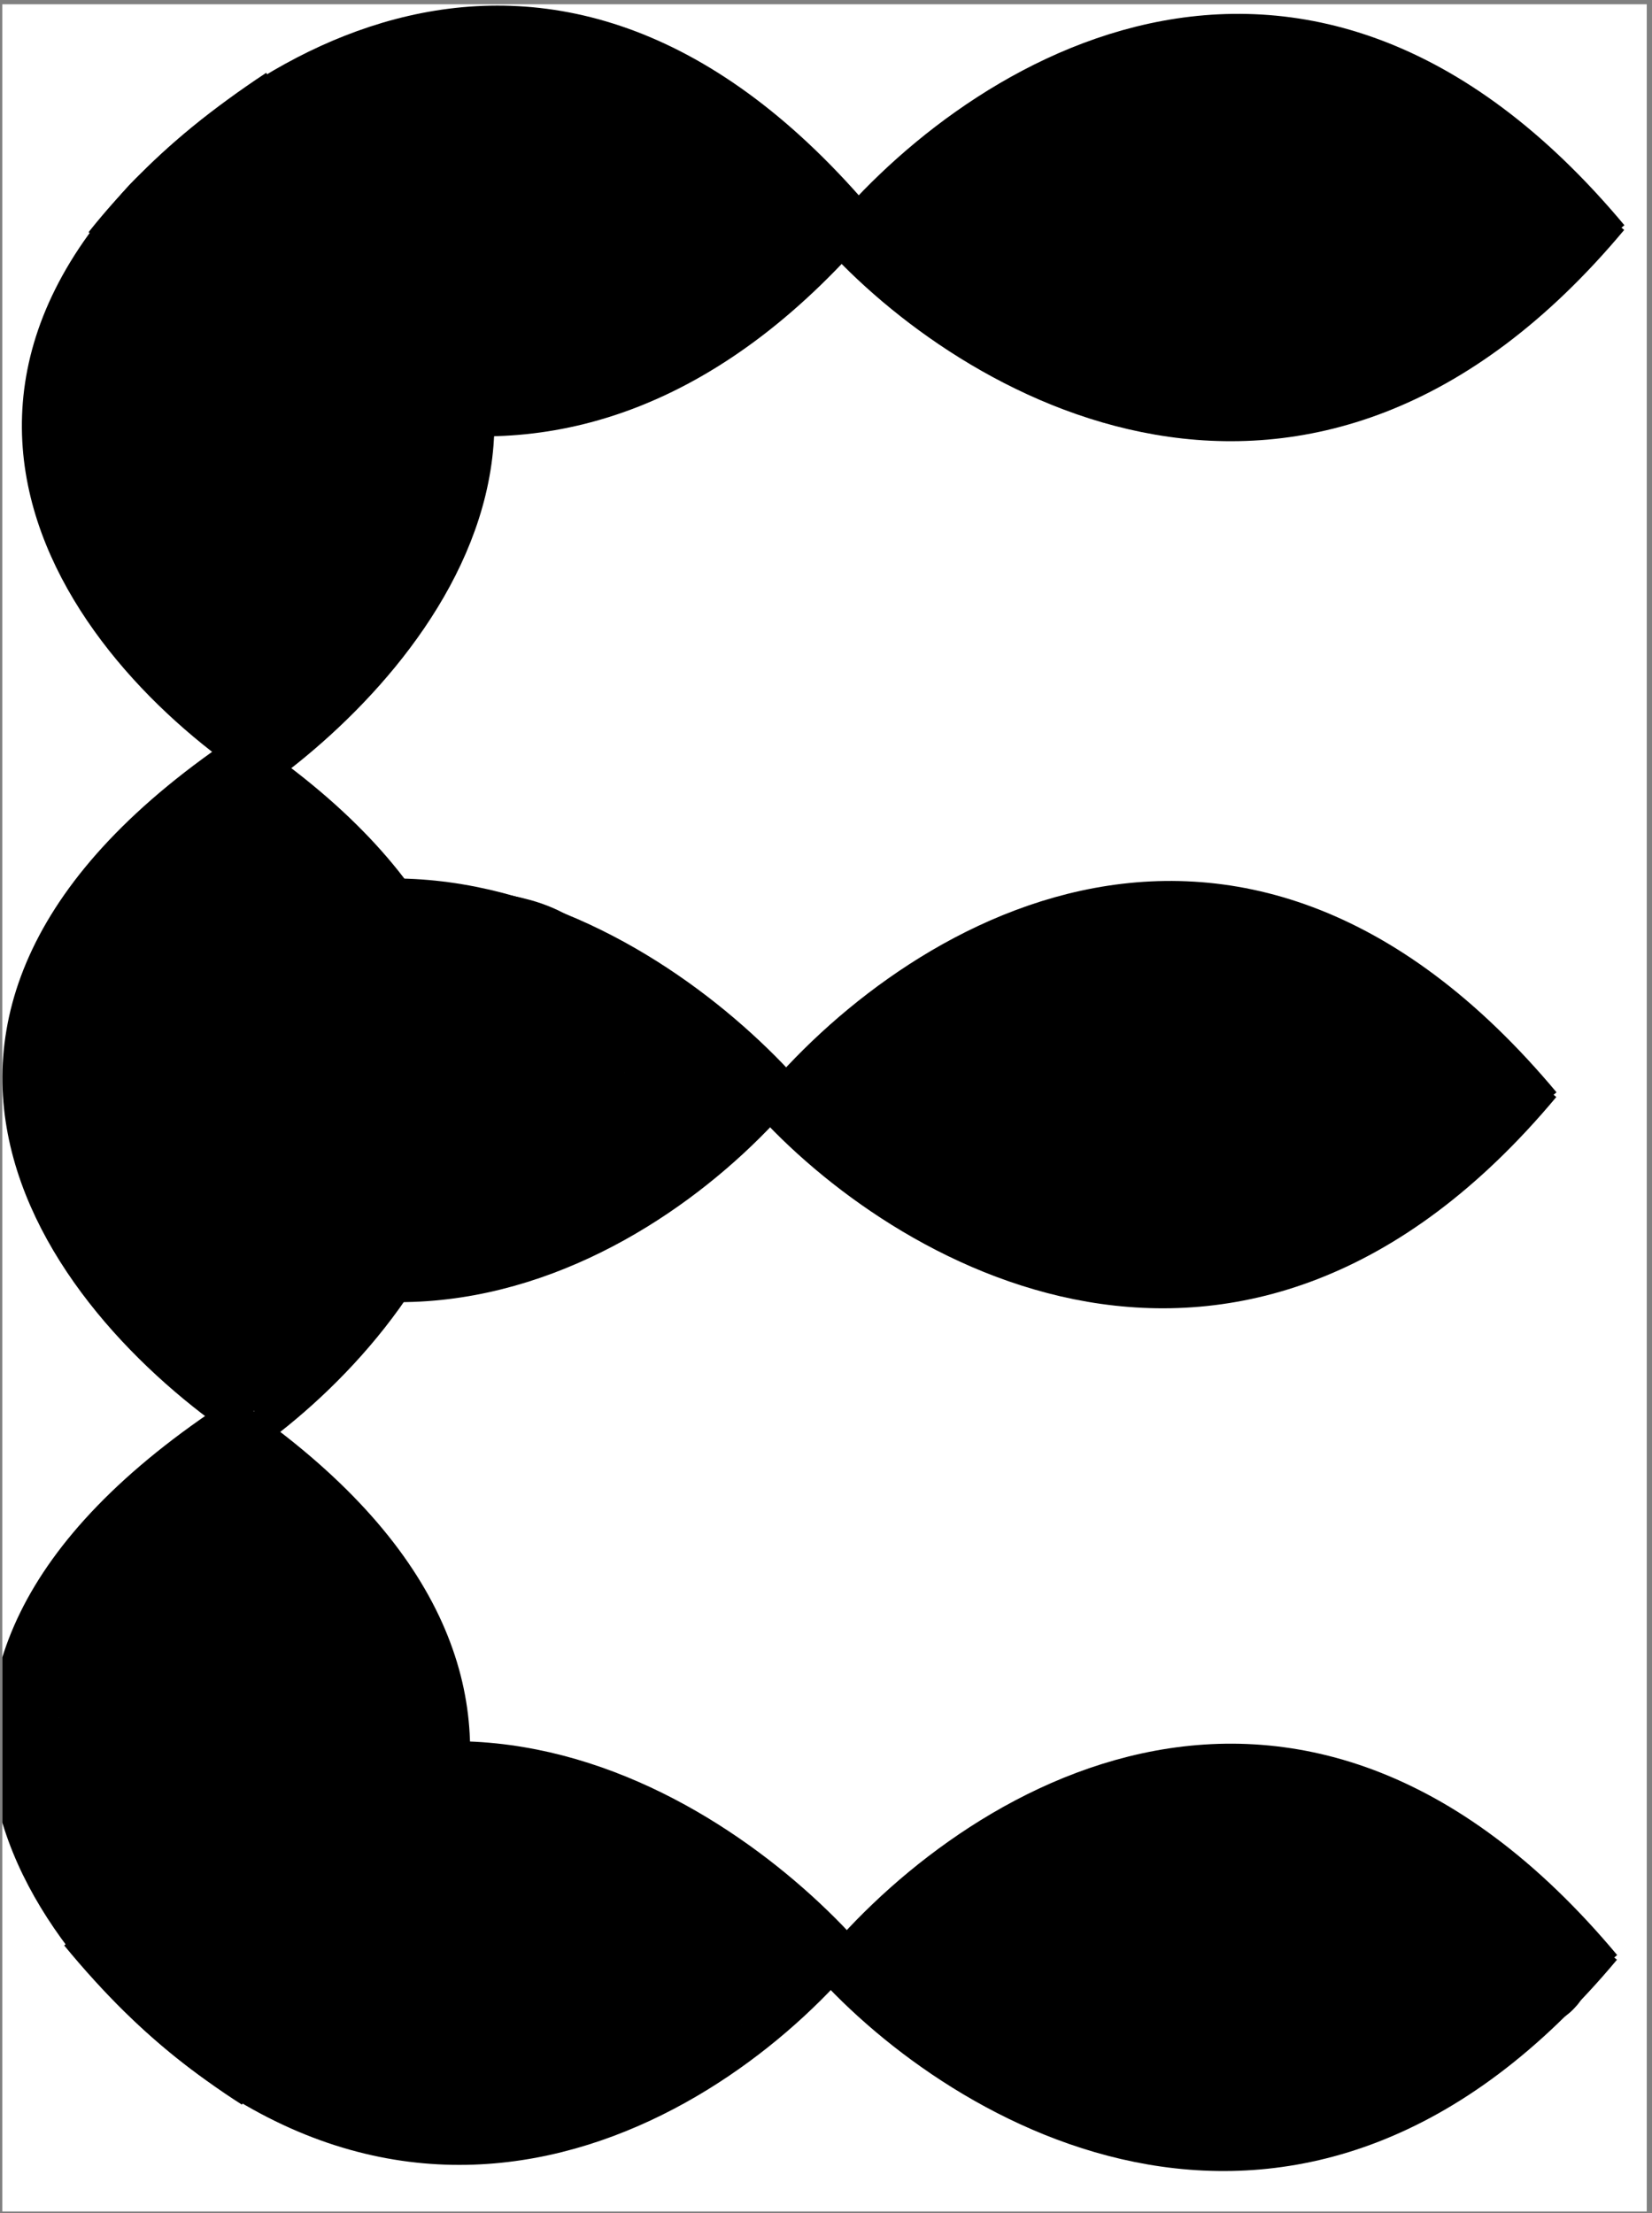 <svg width="265" height="355" viewBox="0 0 265 355" fill="none" xmlns="http://www.w3.org/2000/svg">
<rect x="0" y="0" width="265" height="355" fill="#808080" stroke="none"/>
<g style="mix-blend-mode:darken" clip-path="url(#clip0_205_6139)">
<rect width="263.786" height="354.06" transform="translate(0.372 0.688)" fill="white"/>
<path d="M43.821 124.303C14.624 106.024 -24.123 58.925 44.127 13.848" stroke="black" stroke-width="5.191"/>
<path d="M40.926 124.315C67.682 105.416 106.256 58.292 40.219 14.719" stroke="black" stroke-width="5.191"/>
<path d="M42.346 230.557C13.15 212.278 -28.174 164.679 40.072 119.602" stroke="black" stroke-width="5.191"/>
<path d="M39.46 230.565C66.216 211.666 103.224 163.203 37.187 119.63" stroke="black" stroke-width="5.191"/>
<path d="M133.781 39.816C154.341 13.859 207.88 -22.881 258.583 37.794" stroke="black" stroke-width="5.191"/>
<path d="M133.767 37.242C155.024 61.029 209.534 93.931 258.545 35.221" stroke="black" stroke-width="5.191"/>
<path d="M132.62 317.302C153.18 291.346 206.719 254.606 257.422 315.281" stroke="black" stroke-width="5.191"/>
<path d="M132.605 314.728C153.863 338.516 208.373 371.418 257.384 312.707" stroke="black" stroke-width="5.191"/>
<path d="M16.247 38.851C36.808 12.895 87.889 -24.399 138.592 36.276" stroke="black" stroke-width="5.191"/>
<path d="M15.758 37.326C37.015 61.114 90.036 92.628 139.047 33.917" stroke="black" stroke-width="5.191"/>
<path d="M136.533 311.616C115.731 337.421 62.435 371.477 12.3 310.427" stroke="black" stroke-width="5.191"/>
<path d="M136.522 314.191C115.488 290.247 62.806 255.563 13.248 313.91" stroke="black" stroke-width="5.191"/>
<path d="M122.892 178.908C143.452 152.952 196.991 116.212 247.694 176.887" stroke="black" stroke-width="5.191"/>
<path d="M122.878 176.334C144.135 200.122 198.645 233.024 247.656 174.313" stroke="black" stroke-width="5.191"/>
<path d="M126.799 173.222C105.997 199.027 52.701 233.083 2.567 172.033" stroke="black" stroke-width="5.191"/>
<path d="M126.789 175.797C105.754 151.853 53.072 117.169 3.514 175.516" stroke="black" stroke-width="5.191"/>
<path d="M40.199 335.424C11.175 316.93 -30.347 271.208 38.318 226.636" stroke="black" stroke-width="5.191"/>
<path d="M38.473 335.844C65.405 317.143 101.29 270.268 35.663 226.208" stroke="black" stroke-width="5.191"/>
<path d="M35.49 142.465C35.606 145.977 36.213 149.42 36.513 152.916C36.964 158.191 37.024 163.509 37.024 168.8C37.024 170.69 37.024 176.357 37.024 174.468C37.024 169.965 37.541 165.513 38.079 161.045C38.995 153.432 40.859 145.826 40.859 138.139C40.859 136.89 41.352 134.863 39.559 134.794C38.757 134.763 38.25 133.684 38.558 133.068" stroke="black" stroke-width="19" stroke-linecap="round"/>
<path d="M38.559 133.067C37.876 133.295 37.177 134.072 36.62 134.516C35.121 135.711 33.75 137.184 32.401 138.543C29.125 141.845 25.88 145.855 23.814 150.039C20.309 157.136 19.466 165.33 16.889 172.773C16.101 175.05 15.369 177.393 14.876 179.751C14.758 180.312 14.588 180.878 14.588 181.456C14.588 182.076 14.473 180.221 14.439 179.602C14.098 173.5 14.049 167.057 15.153 161.044C15.537 158.948 16.049 157.226 17.262 155.451C18.014 154.35 19.017 153.407 19.723 152.286C20.217 151.503 20.533 150.681 20.533 149.751C20.533 148.479 18.79 150.759 18.636 150.976C16.878 153.454 16.071 156.318 15.355 159.254C14.079 164.488 13.502 169.468 13.64 174.84C13.73 178.36 16.107 181.147 17.933 183.97C19.584 186.522 20.966 189.223 22.599 191.79C24.306 194.472 26.423 197.377 29.354 198.843" stroke="black" stroke-width="19" stroke-linecap="round"/>
<path d="M17.081 176.215C16.424 176.379 16.889 184.144 16.889 185.334C16.889 188.645 17.293 191.78 18.785 194.795C20.156 197.562 21.455 199.582 23.782 201.688C24.871 202.673 26.118 203.476 27.244 204.415C28.337 205.325 29.434 206.357 30.653 207.089C32.227 208.033 34.033 209.283 35.203 210.722C35.789 211.444 36.93 212.059 37.365 212.842C37.886 213.779 39.517 214.963 39.517 216.102C39.517 218.291 42.009 215.292 42.479 214.909C43.662 213.944 44.593 212.633 45.611 211.499C46.712 210.273 47.948 209.142 48.988 207.867C51.08 205.302 52.796 202.558 54.475 199.717C56.229 196.748 57.51 193.186 58.331 189.862C58.949 187.363 59.752 184.883 60.121 182.33C60.534 179.479 60.516 176.553 60.654 173.679C61.105 164.256 59.413 155.027 53.75 147.301C51.952 144.846 49.935 142.527 47.784 140.376C47.362 139.954 46.939 139.531 46.517 139.108C45.904 138.495 46.098 138.744 46.506 139.439C47.522 141.169 48.868 142.737 49.936 144.446C52.01 147.764 54.168 151.024 56.307 154.3C60.855 161.266 65.684 169.46 66.215 177.962C66.57 183.643 65.123 189.002 61.357 193.367C59.7 195.287 56.884 198.026 54.24 198.502C52.849 198.752 51.048 198.872 49.702 198.396C47.948 197.775 46.366 196.514 44.865 195.455C42.121 193.519 39.39 191.45 37.269 188.818C34.9 185.879 33.068 182.231 32.262 178.527C31.711 175.991 31.369 172.51 32.017 169.972C32.377 168.563 33.146 166.478 34.34 165.519C35.76 164.377 38.643 164.638 40.284 164.847C46.532 165.644 47.937 173.304 46.336 178.409C45.621 180.686 44.149 182.932 42.713 184.823C42.514 185.085 41.683 186.64 41.637 185.91C41.483 183.433 41.923 180.864 42.106 178.399C42.472 173.482 43.331 168.737 44.12 163.878C45.005 158.427 45.462 152.772 45.462 147.248C45.462 146.275 45.739 144.834 45.355 143.903C45.132 143.359 44.734 142.859 44.546 142.315C44.339 141.717 44.517 141.134 44.791 140.643C44.966 140.327 45.674 139.406 45.27 139.204" stroke="black" stroke-width="19" stroke-linecap="round"/>
<path d="M38.559 181.967C39.841 181.967 40.88 182.217 42.107 182.638C44.738 183.541 47.446 184.365 50.15 185.014C53.785 185.886 57.561 185.966 61.188 186.761C64.188 187.419 67.393 188.332 70.19 189.648C72.12 190.556 73.848 191.632 75.858 192.418C76.856 192.809 80.086 192.609 79.043 192.855C76.823 193.377 74.336 192.403 72.129 193.1C70.016 193.767 67.411 194.635 65.598 195.923C65.291 196.142 64.474 196.381 64.298 196.733C64.141 197.047 65.569 196.924 65.683 196.924C68.061 196.924 70.171 196.138 72.48 195.689C74.854 195.227 77.388 194.935 79.639 194.005C84.245 192.105 88.767 190.16 92.829 187.24C94.668 185.918 96.499 184.87 98.432 183.735C99.98 182.827 101.645 181.789 103.301 181.115C104.699 180.545 106.218 180.111 107.36 179.048C108.107 178.353 109.324 177.689 109.853 176.789C110.4 175.859 111.922 175.879 112.431 175.063C112.613 174.773 113.059 174.97 113.145 174.584C113.237 174.171 112.98 173.85 112.655 173.625C111.912 173.111 111.038 172.831 110.279 172.283C109.771 171.916 109.285 171.577 108.841 171.132C107.136 169.427 105.538 168.025 103.567 166.626C102.083 165.571 100.514 164.585 98.954 163.643C97.141 162.547 95.578 161.082 93.883 159.818C91.364 157.94 88.826 156.429 86.074 154.928C83.173 153.346 79.675 152.869 76.465 152.329C75.375 152.145 71.906 151.373 71.245 152.456C70.264 154.06 70.018 155.846 69.817 157.698C69.509 160.54 69.087 164.354 70.52 166.967C72.165 169.967 75.823 171.813 78.894 172.965C82.11 174.171 85.209 175.63 88.407 176.864C89.856 177.422 91.564 177.552 92.914 178.323C94.486 179.222 90.066 176.083 88.578 175.053C85.523 172.938 82.436 170.826 79.192 169.012C77.998 168.344 76.117 166.955 74.654 167.009C74.368 167.02 74.288 167.3 74.185 167.521C73.543 168.89 72.786 170.195 72.171 171.58C70.301 175.795 68.475 180.385 68.475 185.067C68.475 186.586 68.677 187.223 70.35 187.592C73.161 188.211 75.991 187.103 78.617 186.271C81.61 185.323 84.698 184.497 87.608 183.309C88.107 183.106 88.034 182.811 88.034 182.35" stroke="black" stroke-width="19" stroke-linecap="round"/>
<path d="M178.163 171.035C177.951 171.602 174.451 171.227 173.987 171.227C170.587 171.227 167.311 171.429 163.952 171.994C160.331 172.603 156.7 173.51 153.138 174.38C150.801 174.952 148.324 175.108 146.054 175.925C145.052 176.286 143.986 176.596 142.921 176.596C141.608 176.596 140.447 176.213 139.15 176.213C138.691 176.213 138.056 176.098 137.616 176.223C137.337 176.303 136.587 176.714 136.742 176.405" stroke="black" stroke-width="19" stroke-linecap="round"/>
<path d="M136.743 176.407C137.686 175.91 138.341 175.065 139.151 174.382C140.635 173.131 142.133 171.9 143.54 170.558C145.709 168.489 147.681 166.029 150.166 164.326C153.996 161.702 158.209 159.081 162.642 157.603C168.744 155.569 174.835 153.288 181.19 152.138C184.546 151.531 188.289 151.743 191.683 151.871C195.092 152 198.577 153.403 201.751 154.546C209.192 157.224 217.107 159.518 223.591 164.219C226.152 166.076 229.052 167.848 231.283 170.078C232.361 171.156 233.159 172.285 234.053 173.434C234.513 174.026 234.447 174.365 233.776 174.681C232.749 175.164 231.825 175.485 230.899 176.172C229.588 177.146 228.628 178.525 227.277 179.454C225.35 180.779 223.324 182.033 221.268 183.161C213.157 187.612 204.075 190.362 195.167 192.685C190.827 193.818 186.317 194.345 181.85 194.582C179.798 194.69 177.704 194.674 175.65 194.614C173.491 194.55 171.718 193.867 169.726 193.133C165.981 191.751 162.561 189.534 158.796 188.2C154.846 186.801 151.089 184.843 147.013 183.8C146.024 183.547 145.051 183.27 144.062 183.023C143.504 182.883 143.312 183.103 143.987 183.118C145.43 183.15 146.856 183.115 148.27 182.799C153.893 181.543 159.562 180.533 165.209 179.39C177.686 176.863 189.817 172.088 202.689 171.996C206.002 171.973 208.802 172.209 211.957 173.221C212.937 173.536 214.132 174.076 215.175 174.106C215.479 174.114 215.942 174.151 215.942 173.722C215.942 172.381 213.067 171.231 212.17 170.739C205.154 166.891 197.448 165.559 189.478 166.659C186.494 167.07 183.476 167.844 180.732 169.098C179.905 169.476 178.058 170.025 177.823 171.08C177.413 172.924 178.518 174.561 178.931 176.215" stroke="black" stroke-width="19" stroke-linecap="round"/>
<path d="M178.93 176.214C180.773 176.46 182.722 177.99 184.342 178.856C186.246 179.874 188.393 180.671 190.521 181.072C191.952 181.341 193.533 181.583 194.995 181.583C195.721 181.583 195.805 181.583 195.805 180.816" stroke="black" stroke-width="19" stroke-linecap="round"/>
<path d="M142.303 178.707C142.734 178.785 143.087 179.114 143.39 179.41C144.461 180.458 145.499 181.533 146.618 182.532C148.888 184.557 151.411 186.585 154.107 188.018C155.548 188.784 157.111 189.353 158.497 190.213C159.637 190.921 161.229 191.521 162.151 192.514C164.74 195.302 168.885 195.962 172.495 196.541C177.064 197.274 181.879 197.116 186.494 197.116C189.891 197.116 193.083 197.24 196.391 196.349C200.443 195.258 204.51 194.175 208.228 192.173C210.116 191.156 212.145 190.4 214.012 189.339C215.57 188.454 216.913 187.255 218.466 186.356C220.338 185.272 222.374 183.765 223.803 182.116C224.4 181.427 224.762 180.778 224.762 179.858" stroke="black" stroke-width="19" stroke-linecap="round"/>
<path d="M69.471 27.729C68.18 28.337 66.472 28.272 65.089 28.774C61.83 29.957 58.599 31.416 55.508 32.978C46.625 37.467 38.199 43.075 31.912 50.892C30.116 53.124 28.694 55.544 27.198 57.975C27.071 58.181 25.84 60.006 26.051 60.243C26.351 60.581 27.354 57.855 27.376 57.797C28.54 54.755 29.757 51.717 31.045 48.726C33.287 43.523 35.633 38.236 39.709 34.201C42.451 31.486 45.86 29.301 48.984 27.067C50.543 25.952 52.323 25.009 53.647 23.601C54.061 23.162 52.773 23.411 52.654 23.423C50.825 23.6 49.079 24.139 47.353 24.748C43.378 26.151 39.604 28.012 35.9 30.01C31.913 32.159 29.068 34.366 26.217 37.858C22.389 42.544 19.197 48.381 16.954 53.988C14.644 59.763 15.969 66.143 17.629 71.85C18.415 74.55 18.874 77.46 20.05 80.017C20.924 81.917 21.431 84.304 22.687 85.98" stroke="black" stroke-width="19" stroke-linecap="round"/>
<path d="M34.841 65.339C34.841 73.357 34.841 81.375 34.841 89.393C34.841 93.352 35.227 97.545 34.561 101.472C34.464 102.04 34.402 102.681 33.694 102.72C33.366 102.738 33.282 102.707 33.185 102.389C32.743 100.944 31.827 99.624 31.044 98.35C30.811 97.971 25.76 89.762 25.209 90.451C24.927 90.803 24.683 91.254 24.177 91.254C23.221 91.254 24.41 91.628 24.801 91.993C27.803 94.788 29.95 98.413 33.057 101.115C34.025 101.957 34.837 102.978 35.707 103.918C36.172 104.42 36.306 105.757 36.574 106.389C37.062 107.544 37.906 108.416 38.51 109.473C38.763 109.915 39.161 109.733 39.542 109.944C40.195 110.307 41.721 111.889 41.721 110.747" stroke="black" stroke-width="19" stroke-linecap="round"/>
<path d="M40.116 113.04C40.777 112.776 41.337 111.457 41.772 110.925C43.351 108.995 45.257 107.401 46.97 105.6C49.508 102.931 52.038 99.896 54.054 96.808C58.724 89.658 61.228 81.865 62.692 73.48C63.188 70.642 63.712 67.609 63.737 64.727C63.752 62.97 63.858 61.154 63.712 59.402C63.584 57.867 63.076 56.314 62.82 54.79C62.261 51.468 62.198 47.956 61.215 44.724C60.752 43.205 59.848 41.695 59.622 40.112C59.529 39.46 59.544 40.457 59.469 40.698C59.148 41.733 58.598 42.706 58.004 43.603C56.919 45.241 55.565 46.584 54.309 48.088C52.547 50.197 51.08 52.566 49.875 55.032C42.604 69.912 43.229 87.168 39.148 102.95C39.044 103.35 37.846 106.153 38.855 106.377C41.015 106.857 42.594 105.299 44.027 103.956C45.597 102.485 47.069 100.977 48.741 99.611C51.483 97.374 54.52 95.495 57.163 93.139C60.943 89.769 64.472 85.636 66.438 80.933C68.067 77.037 69.174 72.721 69.827 68.562C70.384 65.021 71.076 61.614 71.076 58C71.076 56.03 70.388 54.117 70.388 52.139C70.388 50.79 69.956 48.482 71.101 47.464C72.769 45.981 75.667 46.534 77.675 46.534C82.903 46.534 88.449 46.003 93.576 47.273C94.306 47.453 97.573 48.453 95.551 49.286C93.869 49.978 92.04 50.33 90.34 50.993C88.357 51.766 86.56 53.01 84.657 53.961C82.836 54.872 81.151 55.478 79.103 55.478C78.106 55.478 76.941 55.632 76.019 56.051C74.688 56.656 76.761 56.736 77.446 56.803C79.694 57.022 82.566 57.17 84.785 56.624C89.927 55.359 96.382 54.917 100.647 51.362C102.446 49.863 104.243 48.081 105.731 46.279C106.715 45.087 107.769 44.247 107.769 42.635" stroke="black" stroke-width="19" stroke-linecap="round"/>
<path d="M69.471 42.864C78.348 42.764 87.203 42.176 96.086 42.176C97.831 42.176 99.577 42.176 101.322 42.176C102.329 42.176 98.927 41.77 98.596 41.692C94.995 40.839 91.571 39.351 88.034 38.29C80.841 36.132 73.213 34.042 65.699 33.372C61.525 33 57.265 33.232 53.073 33.232C50.781 33.232 48.096 33.087 46.55 31.155C45.312 29.608 45.254 26.583 46.231 24.938C49.572 19.312 57.07 16.151 63.049 14.656C67.546 13.532 72.062 12.592 76.72 12.592C81.09 12.592 85.381 12.4 89.665 13.395C93.71 14.334 97.835 15.445 101.705 16.962C105.111 18.298 107.906 20.391 110.878 22.441C113.487 24.24 117.318 26.091 118.879 28.989C119.69 30.495 120.775 32.182 121.376 33.767C121.758 34.772 121.901 35.347 121.3 36.099C120.97 36.511 119.104 36.41 118.65 36.494C117.299 36.744 115.916 38.015 114.878 38.838C112.927 40.387 111.031 41.994 109.196 43.679C107.859 44.908 106.523 46.139 105.297 47.476C104.439 48.412 103.385 49.584 102.265 50.203C101.435 50.661 100.645 51.048 99.743 51.349C99.271 51.506 98.296 51.667 97.959 52.088C97.583 52.558 99.894 52.498 99.972 52.496C101.698 52.458 103.104 51.906 104.507 50.942C107.461 48.911 110.686 47.477 113.859 45.845C117.065 44.197 119.103 40.613 121.121 37.819C121.54 37.239 121.856 36.65 122.217 36.035C122.434 35.666 122.288 34.864 122.676 34.659C123.206 34.378 123.954 34.837 124.51 34.837C124.784 34.837 125.931 35.112 125.606 35.016C123.795 34.479 121.899 34.493 120.153 33.691C117.844 32.63 115.087 32.377 112.662 31.627C106.737 29.793 100.864 28.598 94.697 27.957C91.274 27.602 87.933 27.222 84.581 26.403C82.748 25.955 80.827 25.265 78.924 25.205C77.708 25.167 77.268 25.495 77.268 24.059" stroke="black" stroke-width="19" stroke-linecap="round"/>
<path d="M182.532 37.589C182.435 38.368 166.963 37.818 164.899 37.818C161.397 37.818 157.811 37.589 154.273 37.589C152.953 37.589 151.632 37.589 150.311 37.589C149.621 37.589 147.556 38.271 147.215 37.589" stroke="black" stroke-width="19" stroke-linecap="round"/>
<path d="M148.363 38.047C149.266 37.043 150.417 36.353 151.484 35.499C154.224 33.307 156.946 31.254 159.867 29.307C166.298 25.02 173.177 21.122 180.418 18.375C182.983 17.402 185.691 16.454 188.381 15.916C190.828 15.427 193.397 15.443 195.885 15.228C198.613 14.993 201.466 15.014 204.205 15.126C206.884 15.236 209.461 16.152 212.028 16.834C214.932 17.604 217.916 18.421 220.73 19.471C223.628 20.553 226.327 22.097 229.139 23.37C232.843 25.045 236.039 27.545 239.408 29.791C240.489 30.512 241.383 31.402 242.504 32.084C243.074 32.431 243.814 32.721 244.338 33.129C244.77 33.465 245.327 35.163 245.116 35.639C244.855 36.225 243.512 35.983 243.026 35.983C241.404 35.983 239.782 35.983 238.159 35.983C229.721 35.983 220.966 36.907 212.907 34.072C208.164 32.403 203.899 29.855 199.415 27.638C195.965 25.932 192.72 24.745 188.827 25C181.911 25.454 177.855 31.949 171.704 34.046C169.285 34.871 166.746 35.08 164.237 35.524C162.953 35.752 161.521 36.114 160.237 36.212C158.467 36.348 157.106 38.499 157.077 40.111C157.037 42.35 157.154 45.348 159.256 46.749C162.338 48.803 166.098 49.481 169.614 50.52C177.813 52.943 186.294 55.247 194.93 55.247C208.47 55.247 222.807 51.454 233.624 43.041C235.096 41.896 237.023 40.736 238.236 39.321C239.146 38.258 238.4 38.276 237.344 38.276C235.36 38.276 233.377 38.276 231.394 38.276C226.064 38.276 220.86 36.974 215.544 36.684C210.296 36.397 205.039 36.408 199.784 36.442C195.204 36.471 191.675 38.2 187.884 40.646C186.181 41.745 182.526 44.734 186.024 46.074C188.057 46.852 190.372 46.533 192.471 47.105C192.649 47.154 194.66 47.721 194.165 48.265C192.834 49.73 188.916 49.284 187.145 49.284C185.195 49.284 183.312 49.935 181.616 50.889C180.15 51.714 178.364 53.785 180.52 55.069C182.091 56.004 184.053 56.573 185.795 57.133C188.334 57.949 191.302 57.434 193.911 57.884C196.863 58.393 200.176 57.999 203.173 57.999C206.14 57.999 209.169 57.721 212.092 57.209C215.984 56.528 219.609 54.944 222.947 52.801C225.575 51.113 229.317 48.352 229.317 44.927" stroke="black" stroke-width="19" stroke-linecap="round"/>
<path d="M60.644 319.997C63.883 323.235 54.162 313.49 51.366 309.862C46.147 303.092 40.961 294.959 37.83 286.98C34.891 279.489 33.484 272.01 33.484 264.054" stroke="black" stroke-width="19" stroke-linecap="round"/>
<path d="M48.532 290.601C48.532 293.287 48.532 285.231 48.532 282.546C48.532 276.77 48.793 271.066 47.194 265.46C45.769 260.466 43.505 255.358 40.681 250.965C39.817 249.623 38.961 248.213 38.246 246.784C37.637 245.567 37.683 243.801 37.289 242.473C37.063 241.71 36.547 240.82 35.989 240.262C35.603 239.877 35.655 240.537 35.245 240.42C34.884 240.317 35.273 239.508 35.385 239.351C35.395 239.336 35.039 239.278 34.985 239.333C34.697 239.62 34.609 240.122 34.409 240.466C34.016 241.143 33.494 241.846 32.941 242.399C31.244 244.096 29.271 245.616 27.459 247.193C25.317 249.058 23.522 251.113 21.699 253.288C20.08 255.22 18.757 257.01 17.797 259.365C16.444 262.679 15.358 266.173 14.247 269.576C11.973 276.541 11.942 284.684 14.953 291.438C16.139 294.096 18.499 296.428 20.965 297.941C23.889 299.736 27.558 301.162 31.027 301.138C32.067 301.13 32.731 301.072 33.461 300.311C34.519 299.208 35.623 298.005 35.886 296.446C36.884 290.538 30 286.196 25.527 283.847C23.67 282.871 21.788 282.099 19.748 281.608C19.55 281.56 17.311 280.853 17.128 281.106C16.511 281.954 24.495 284.979 25.081 285.101C25.765 285.244 26.888 285.429 27.515 284.971C28.458 284.282 28.6 282.08 28.797 281.087C29.438 277.859 29.889 274.564 30.061 271.276C30.145 269.669 30.331 267.591 28.965 266.426C28.512 266.04 26.289 264.774 26.289 266.045C26.289 269.497 28.9 272.677 31.677 274.491C34.988 276.652 38.166 275.386 40.876 273.023C43.644 270.608 46.246 267.402 47.807 264.066C48.7 262.158 49.43 260.039 49.581 257.924C49.623 257.34 49.634 256.742 49.517 256.168C48.917 253.245 49.231 256.541 48.197 254.31" stroke="black" stroke-width="19" stroke-linecap="round"/>
<path d="M42.512 241.6C42.494 241.603 43.887 243.23 44.101 243.523C45.119 244.918 46.445 245.973 47.362 247.463C50.246 252.15 52.386 257.372 54.479 262.449C56.474 267.288 58.093 272.196 58.223 277.473C58.337 282.079 57.084 286.203 54.888 290.23C54.402 291.12 53.882 292.004 53.475 292.934C53.105 293.78 55.002 291.842 55.148 291.67C56.819 289.695 58.122 287.25 59.366 284.99C60.818 282.353 61.58 279.721 61.707 276.702C61.765 275.343 61.862 273.884 61.596 272.54C61.293 271.01 60.487 269.544 59.728 268.201C58.281 265.64 56.805 263.009 55.074 260.628C54.278 259.535 53.438 258.444 52.584 257.395C52.272 257.013 51.747 256.558 51.543 256.15" stroke="black" stroke-width="19" stroke-linecap="round"/>
<path d="M16.423 294.115C15.669 294.492 16.779 298.414 16.887 298.946C17.147 300.215 17.648 301.474 18.188 302.653C20.173 306.984 24.202 310.08 27.544 313.273C29.832 315.459 32.27 317.305 34.81 319.192C37.322 321.057 40.411 323.028 43.516 323.679C45.881 324.175 48.596 324.298 50.977 323.865C51.828 323.71 56.388 323.067 56.523 321.709C56.561 321.329 55.971 320.903 55.78 320.734C54.52 319.621 53.179 318.579 51.841 317.566C48.703 315.189 45.358 312.945 41.732 311.378C39.989 310.625 38.173 310.118 36.399 309.464C35.828 309.253 34.812 308.862 34.671 308.154C34.547 307.536 34.817 306.921 35.209 306.463C36.462 305.001 38.275 303.427 40.078 302.718C41.79 302.045 43.832 302.121 45.634 302.142C48.633 302.178 51.387 302.948 54.145 304.075C56.555 305.06 59.233 306.762 61.884 306.983C62.257 307.014 62.538 307.039 62.758 306.695C63.64 305.317 63.946 303.458 64.495 301.938C65.206 299.97 66.032 297.936 66.186 295.824C66.32 293.987 65.379 292.262 64.514 290.705C64.426 290.547 63.522 288.554 63.25 289.097" stroke="black" stroke-width="19" stroke-linecap="round"/>
<path d="M58.903 322.712C58.992 322.356 60.022 322.569 60.241 322.619C66.452 324.061 72.27 327.073 78.637 327.925C83.111 328.523 88.011 328.468 92.481 327.878C96.26 327.379 100.341 326.34 103.454 324.032C105.927 322.198 106.418 319.423 106.864 316.543C107.188 314.449 108.018 311.171 107.077 309.138C105.923 306.643 100.641 306.685 98.576 306.564C94.662 306.336 90.692 306.339 86.823 307.047C83.353 307.682 80.021 309.11 76.881 310.68C75.084 311.579 71.353 313.095 70.749 315.326C70.212 317.309 75.356 317.562 76.352 317.695C79.775 318.151 84.029 318.809 87.436 317.909C88.247 317.694 89.952 316.594 88.876 315.651C87.349 314.313 84.813 314.517 82.939 314.517C82.231 314.517 80.492 314.213 80.18 315.149C80.016 315.64 82.185 315.933 82.484 315.186" stroke="black" stroke-width="19" stroke-linecap="round"/>
<path d="M47.193 314.517C46.66 314.716 47.016 318.312 47.026 318.883C47.062 321.074 47.244 323.429 48.531 325.257C50.2 327.627 52.067 328.912 54.533 330.349C55.718 331.039 56.861 331.892 58.138 332.411C59.406 332.927 60.761 333.187 62.077 333.545C65.141 334.378 68.577 334.251 71.731 334.251C74.631 334.251 77.396 334.021 80.214 333.248C82.998 332.483 85.797 331.764 88.576 330.981C90.618 330.404 92.554 329.624 94.429 328.648C96.18 327.738 97.733 326.387 99.372 325.294C100.68 324.422 101.95 323.524 103.219 322.581C103.397 322.449 104.148 322.017 104.148 321.745C104.148 321.696 102.271 322.636 102.122 322.711C100.098 323.738 98.596 325.409 96.733 326.651C95.975 327.156 95.686 327.909 96.529 328.565C97.605 329.402 99.312 329.281 100.125 328.221C101.954 325.834 104.081 324.643 106.898 323.548C108.479 322.933 110.447 322.712 111.822 321.699C112.986 320.841 113.532 318.998 114.071 317.741C114.211 317.413 114.447 316.512 114.758 316.356" stroke="black" stroke-width="19" stroke-linecap="round"/>
<path d="M106.566 315.354C105.733 315.354 105.362 315.225 104.689 314.695C101.327 312.046 97.756 309.629 94.208 307.234C87.921 302.99 81.534 298.535 74.864 294.914C73.17 293.994 75.301 293.606 76.202 293.483C77.684 293.28 79.069 293.111 80.56 293.111C82.89 293.111 85.171 293.661 87.389 294.356C90.8 295.426 94.307 296.077 97.683 297.292C99.879 298.083 101.51 299.018 103.314 300.461C105.132 301.915 106.776 303.56 108.442 305.19C109.658 306.379 111.233 307.124 112.456 308.293C113.353 309.15 114.036 310.027 114.797 311.006C115.423 311.81 116.256 313.009 117.232 313.385C118.093 313.716 118.959 314.002 119.861 314.277C120.587 314.497 121.11 314.685 121.868 314.685C122.154 314.685 123.305 314.813 122.695 314.425C121.982 313.972 121.247 312.923 120.697 312.251C120.367 311.847 120.061 311.529 119.685 311.173C119.39 310.895 119.159 311.01 119.61 310.672" stroke="black" stroke-width="19" stroke-linecap="round"/>
<path d="M182.994 311.172C179.532 311.172 176.069 311.172 172.607 311.172C170.032 311.172 167.252 310.855 164.728 311.507C163.123 311.921 161.554 312.209 159.99 312.808C158.07 313.541 156.211 314.397 154.192 314.852C152.163 315.308 150.27 315.521 148.208 315.521C147.314 315.521 146.339 315.353 145.532 315.353" stroke="black" stroke-width="19" stroke-linecap="round"/>
<path d="M145.532 315.353C146.549 314.372 147.691 313.851 148.914 313.179C150.747 312.171 152.678 311.13 154.378 309.908C156.8 308.167 158.946 306.015 161.615 304.64C165.122 302.834 168.42 300.673 171.789 298.629C172.929 297.937 174.002 297.2 175.208 296.622C176.694 295.911 178.259 295.695 179.863 295.442C184.889 294.648 189.881 292.912 194.971 292.608C199.479 292.339 203.716 292.363 208.043 293.816C212.952 295.465 217.632 298.168 222.147 300.664C226.917 303.299 230.748 307.278 235.266 310.261C236.847 311.305 238.86 311.991 240.228 313.309C240.504 313.575 240.843 313.822 241.194 313.978C241.742 314.221 241.441 313.444 241.259 313.262C240.679 312.683 239.808 312.407 239.178 311.841C238.292 311.044 237.445 310.266 236.604 309.425C235.163 307.984 233.407 306.898 231.903 305.523C230.803 304.517 229.842 303.322 228.67 302.401C228.138 301.983 228.452 302.401 228.837 302.559C230.283 303.151 231.591 304.063 232.767 305.095C235.354 307.366 237.433 310.143 240.061 312.343C240.609 312.802 245.347 316.608 245.71 315.52" stroke="black" stroke-width="19" stroke-linecap="round"/>
<path d="M150.717 315.855C152.173 318.623 155.57 320.556 158.112 322.21C162.12 324.818 166.959 325.658 171.399 327.228C174.68 328.387 177.888 329.662 181.322 330.275C181.999 330.396 183.886 331.216 182.158 331.241C180.213 331.269 178.688 330.71 176.825 330.238C174.379 329.618 171.67 329.341 169.355 328.305C169 328.147 168.596 328.045 169.28 328.064C171.443 328.124 173.619 329.819 175.468 330.74C178.974 332.485 182.672 334.366 186.525 335.218C195.863 337.283 205.779 335.786 214.853 333.165C216.902 332.573 218.84 331.404 220.651 330.303C222.838 328.973 224.957 327.7 226.913 326.048C227.908 325.207 228.846 324.304 229.84 323.465C231.197 322.318 232.751 321.466 234.17 320.408C235.262 319.593 236.224 318.352 237.347 317.63C237.794 317.342 236.601 318.317 236.167 318.447C234.514 318.943 232.954 319.033 231.234 319.033C226.466 319.033 221.653 318.306 216.935 317.685C211.346 316.95 206.143 314.954 200.647 313.867C197.184 313.182 193.682 313.261 190.25 312.334C190.076 312.287 184.685 310.797 184.685 311.275C184.685 312.138 186.213 313.575 186.683 314.192C188.154 316.126 189.582 318.091 191.18 319.925C192.528 321.472 193.874 323.103 195.751 324.022C197.813 325.032 200.055 325.107 202.31 325.035C204.507 324.964 206.765 324.678 208.665 323.492C210.758 322.187 212.662 320.311 214.073 318.299C215.621 316.092 216.888 313.247 215.931 310.541C215.136 308.291 213.221 306.512 211.007 305.709C206.858 304.206 201.828 304.817 197.507 304.817C194.215 304.817 190.921 304.779 187.63 304.827C184.168 304.876 179.891 305.242 176.973 307.326" stroke="black" stroke-width="19" stroke-linecap="round"/>
</g>
<defs>
<clipPath id="clip0_205_6139">
<rect width="263.786" height="354.06" fill="white" transform="translate(0.372 0.688)"/>
</clipPath>
</defs>
</svg>

